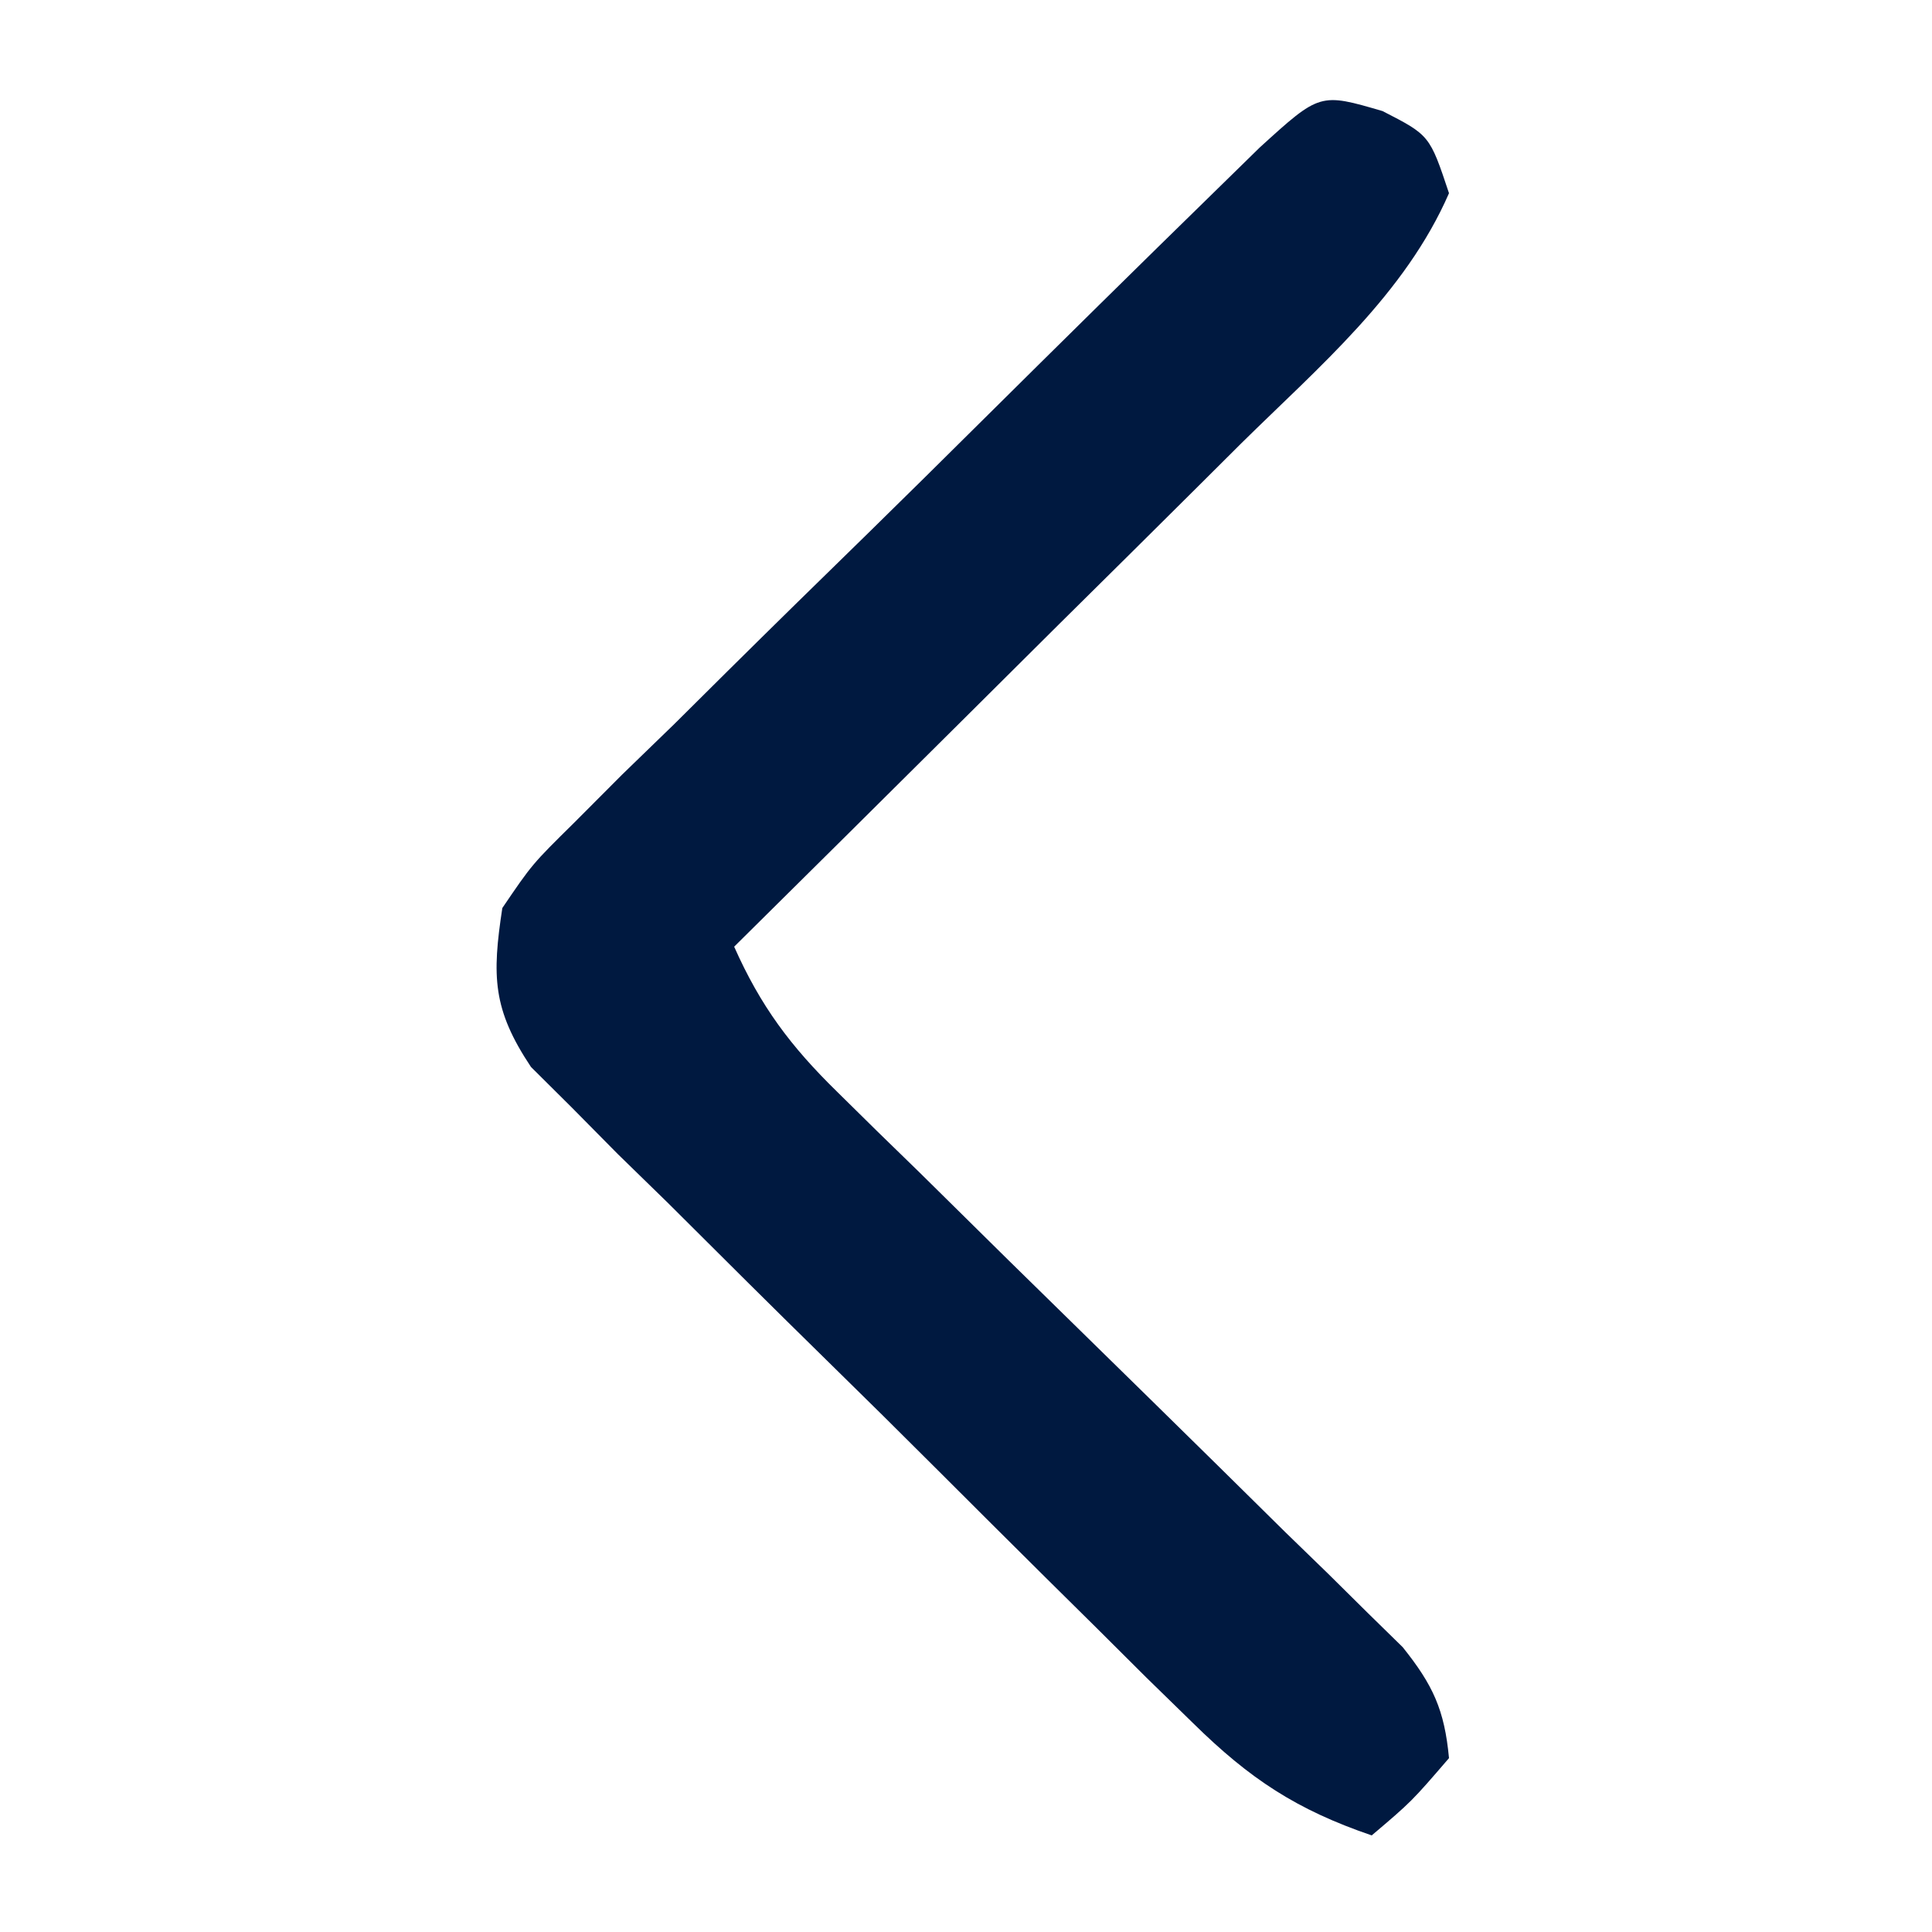 <?xml version="1.0" encoding="UTF-8"?>
<svg version="1.1" xmlns="http://www.w3.org/2000/svg" width="100" height="100">
<path d="M0 0 C2.438 1.25 2.438 1.25 3.438 4.25 C1.162 9.476 -3.299 13.238 -7.293 17.176 C-8.043 17.923 -8.794 18.671 -9.567 19.441 C-11.957 21.82 -14.353 24.191 -16.75 26.562 C-18.375 28.177 -19.999 29.793 -21.623 31.408 C-25.598 35.361 -29.578 39.308 -33.562 43.25 C-32.192 46.333 -30.637 48.409 -28.23 50.762 C-27.553 51.429 -26.876 52.097 -26.178 52.784 C-25.447 53.495 -24.717 54.205 -23.965 54.938 C-22.426 56.456 -20.888 57.974 -19.35 59.492 C-16.92 61.878 -14.489 64.261 -12.054 66.642 C-9.706 68.942 -7.366 71.252 -5.027 73.562 C-4.295 74.273 -3.563 74.984 -2.808 75.716 C-2.134 76.383 -1.46 77.051 -0.765 77.738 C-0.17 78.321 0.426 78.904 1.04 79.505 C2.609 81.464 3.205 82.753 3.438 85.25 C1.5 87.5 1.5 87.5 -0.562 89.25 C-4.457 87.922 -6.877 86.323 -9.802 83.446 C-10.602 82.665 -11.403 81.884 -12.228 81.079 C-13.501 79.81 -13.501 79.81 -14.801 78.516 C-15.682 77.645 -16.562 76.774 -17.47 75.877 C-19.327 74.035 -21.18 72.189 -23.03 70.339 C-24.925 68.443 -26.831 66.558 -28.747 64.683 C-31.51 61.975 -34.251 59.248 -36.988 56.516 C-38.277 55.259 -38.277 55.259 -39.592 53.977 C-40.377 53.183 -41.162 52.389 -41.97 51.571 C-43.013 50.534 -43.013 50.534 -44.078 49.477 C-46.07 46.489 -46.099 44.776 -45.562 41.25 C-44.019 38.979 -44.019 38.979 -41.831 36.821 C-41.016 36.004 -40.202 35.187 -39.363 34.345 C-38.472 33.482 -37.582 32.619 -36.664 31.73 C-35.759 30.831 -34.853 29.932 -33.921 29.006 C-31.515 26.623 -29.098 24.254 -26.673 21.89 C-24.694 19.955 -22.729 18.007 -20.764 16.058 C-16.707 12.036 -12.641 8.023 -8.553 4.032 C-7.829 3.324 -7.105 2.616 -6.36 1.886 C-3.245 -0.95 -3.245 -0.95 0 0 Z " fill="#001940" transform="translate(71.562,5.75)"/>
</svg>
